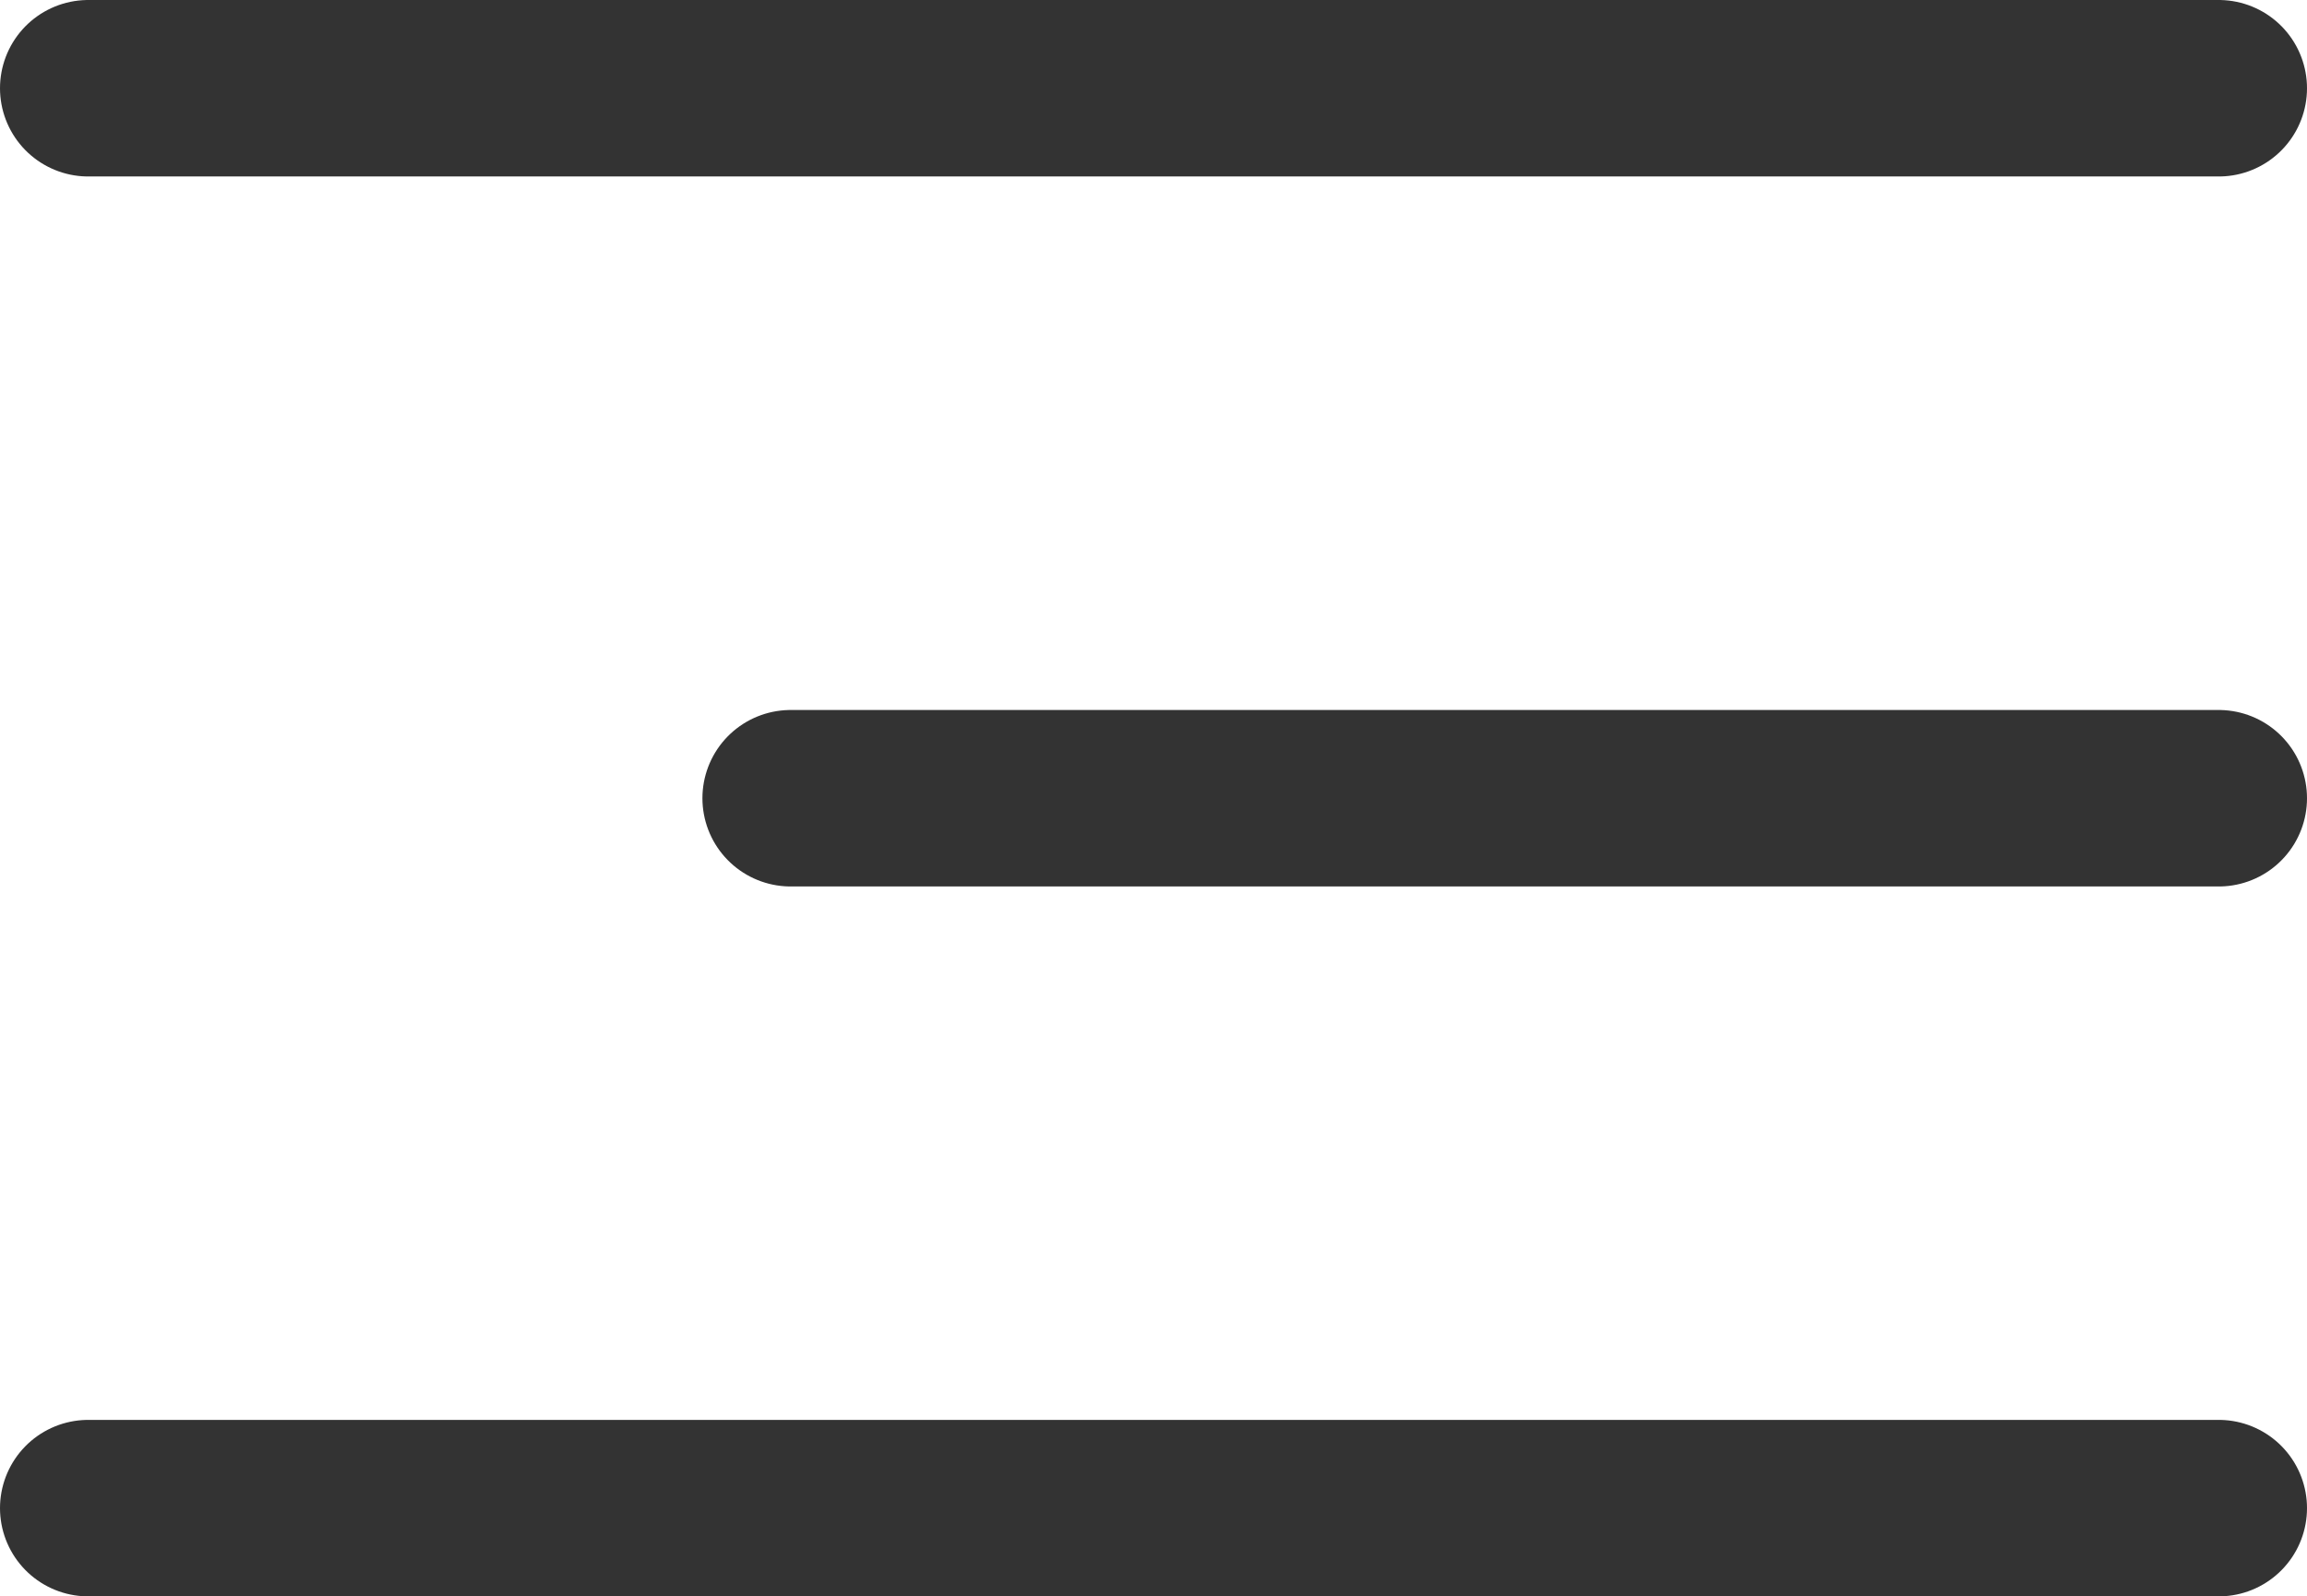 <svg xmlns="http://www.w3.org/2000/svg" width="26.137" height="18.091" viewBox="0 0 26.137 18.091">
  <g id="Group_13450" data-name="Group 13450" transform="translate(-362 -21)">
    <path id="Path_11773" data-name="Path 11773" d="M4.5,18H20.679" transform="translate(366.458 12.046)" fill="none" stroke="#333" stroke-linecap="round" stroke-linejoin="round" stroke-width="2"/>
    <path id="Path_11774" data-name="Path 11774" d="M4.5,9H28.637" transform="translate(358.5 13)" fill="none" stroke="#333" stroke-linecap="round" stroke-linejoin="round" stroke-width="2"/>
    <path id="Path_11775" data-name="Path 11775" d="M4.5,27H28.637" transform="translate(358.5 11.091)" fill="none" stroke="#333" stroke-linecap="round" stroke-linejoin="round" stroke-width="2"/>
  </g>
</svg>
